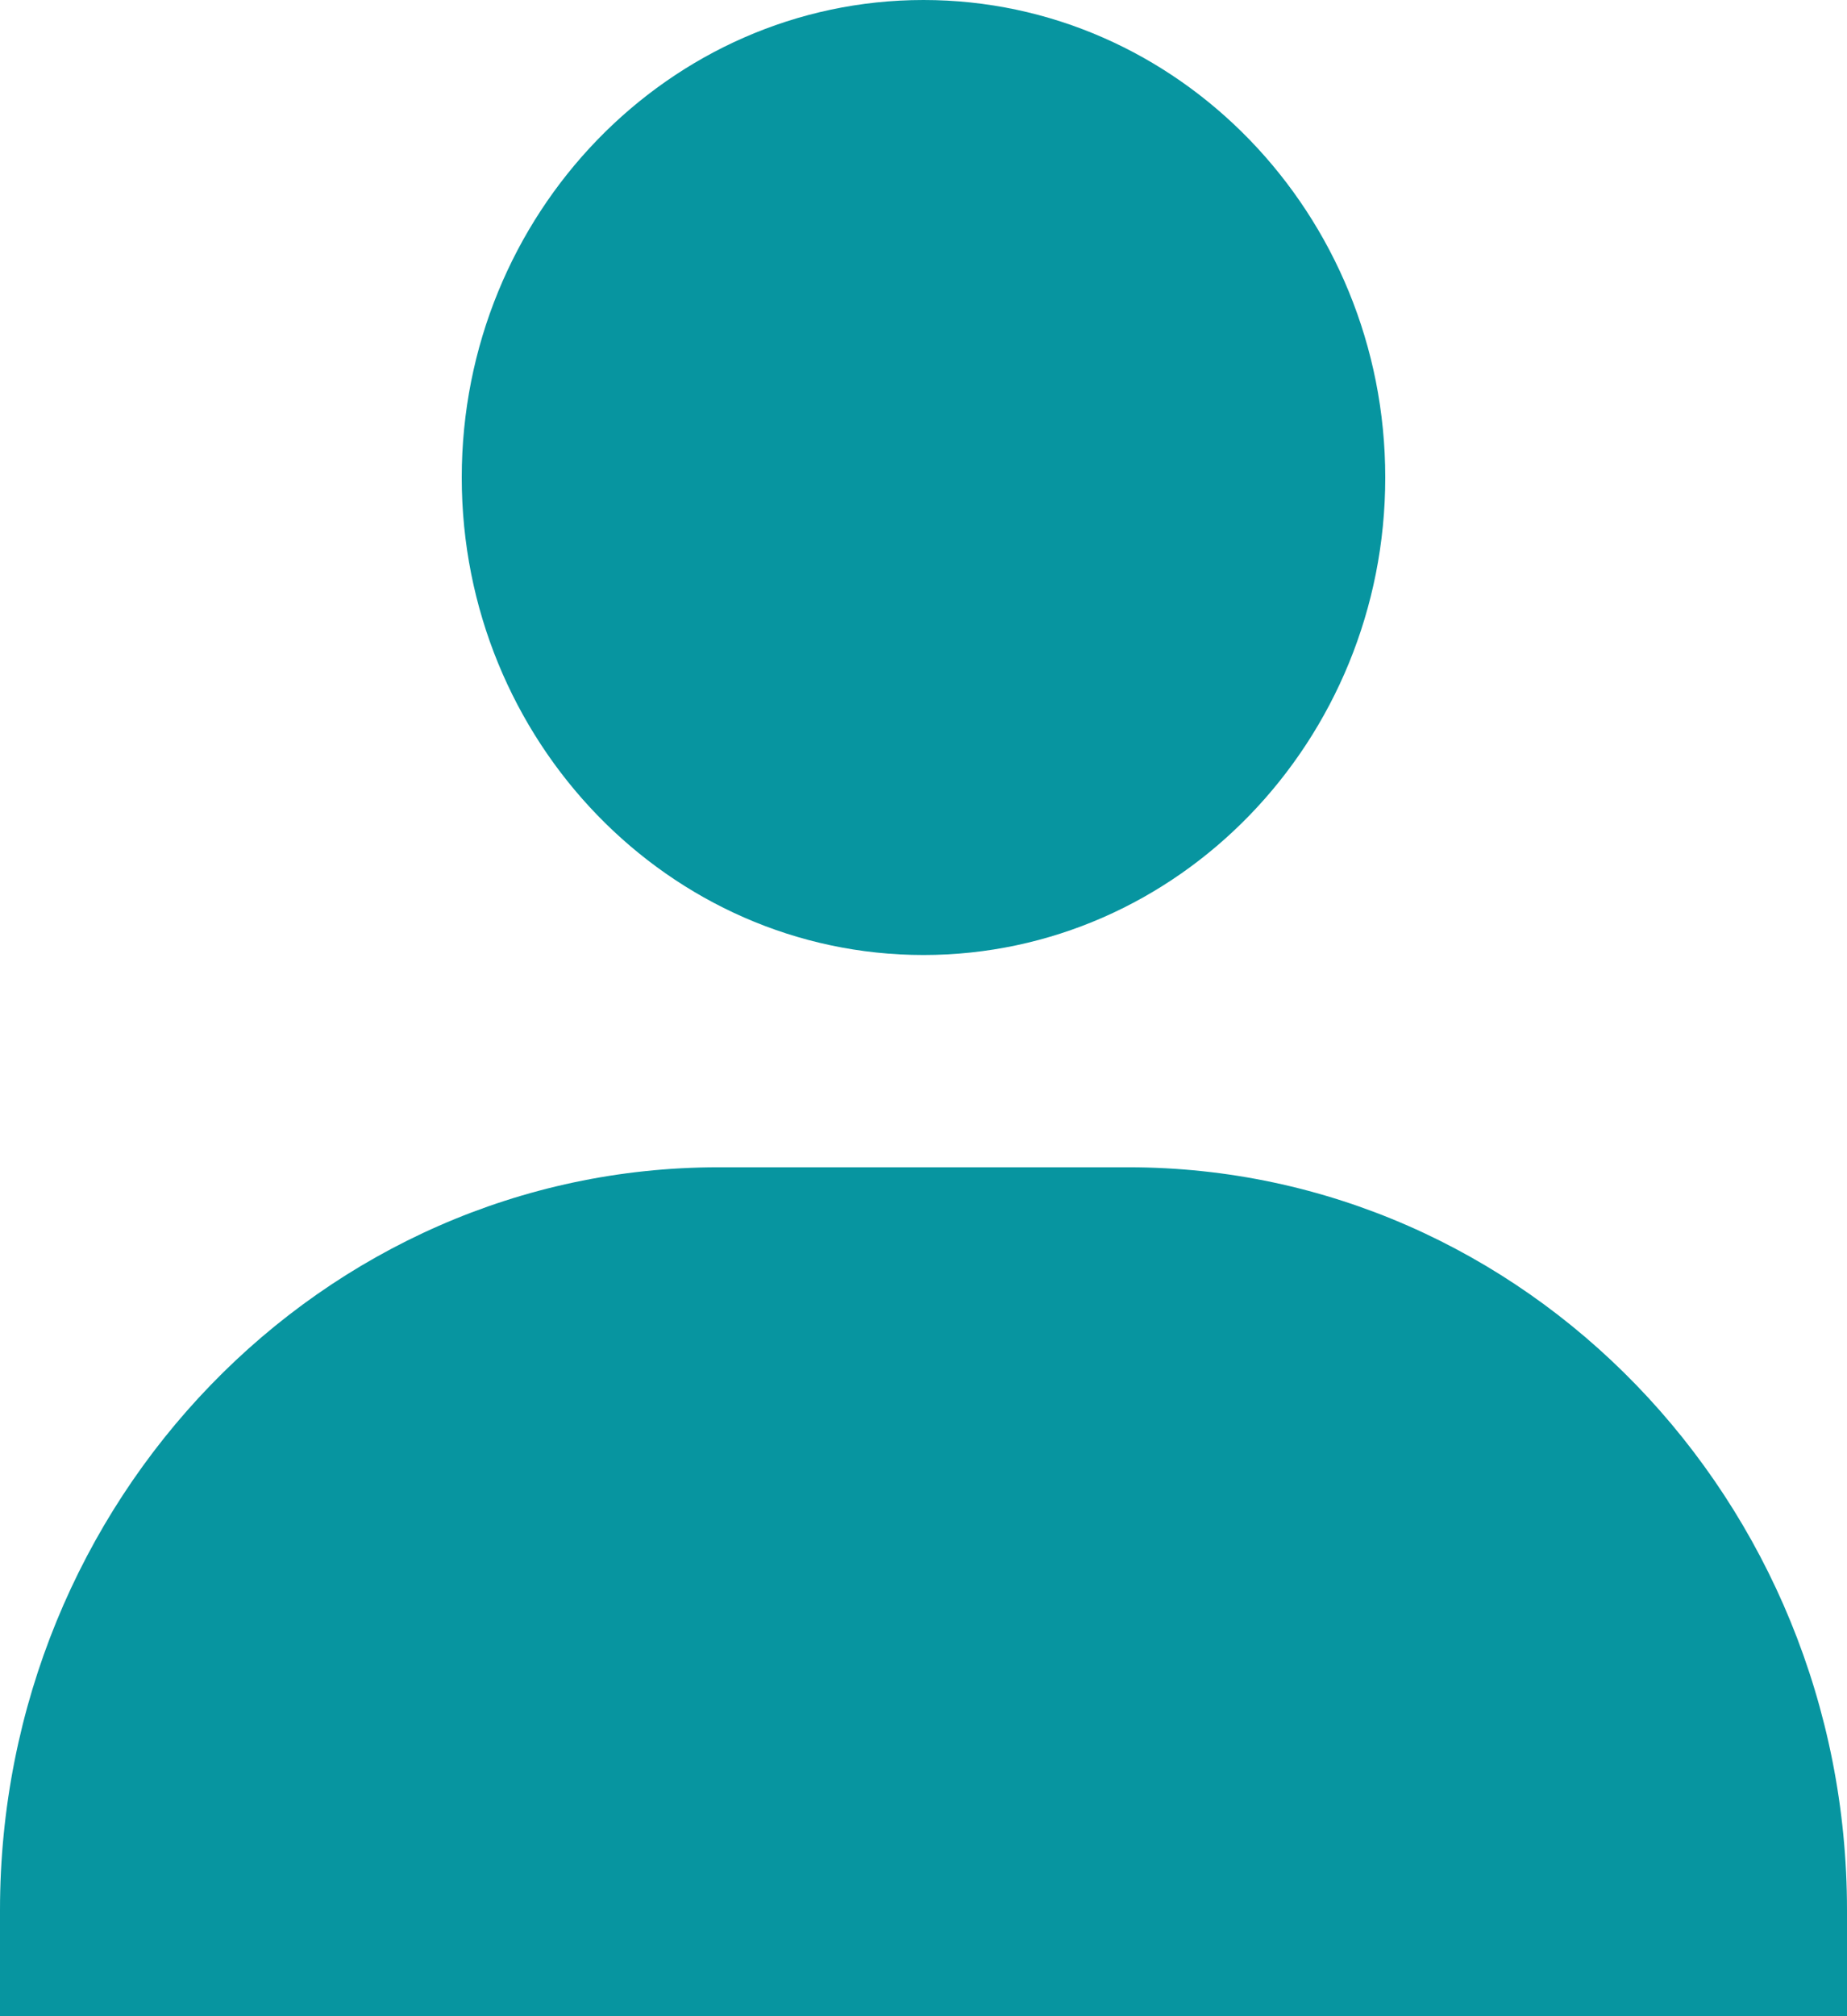 <svg width="22" height="24" viewBox="0 0 22 24" fill="none" xmlns="http://www.w3.org/2000/svg">
<path d="M5.5 5.684C5.5 8.818 7.968 11.368 11 11.368C14.032 11.368 16.5 8.818 16.5 5.684C16.5 2.55 14.032 0 11 0C7.968 0 5.5 2.55 5.5 5.684ZM20.778 24H22V22.737C22 17.862 18.161 13.895 13.444 13.895H8.556C3.838 13.895 0 17.862 0 22.737V24H20.778Z" fill="#0795A0"/>
</svg>
